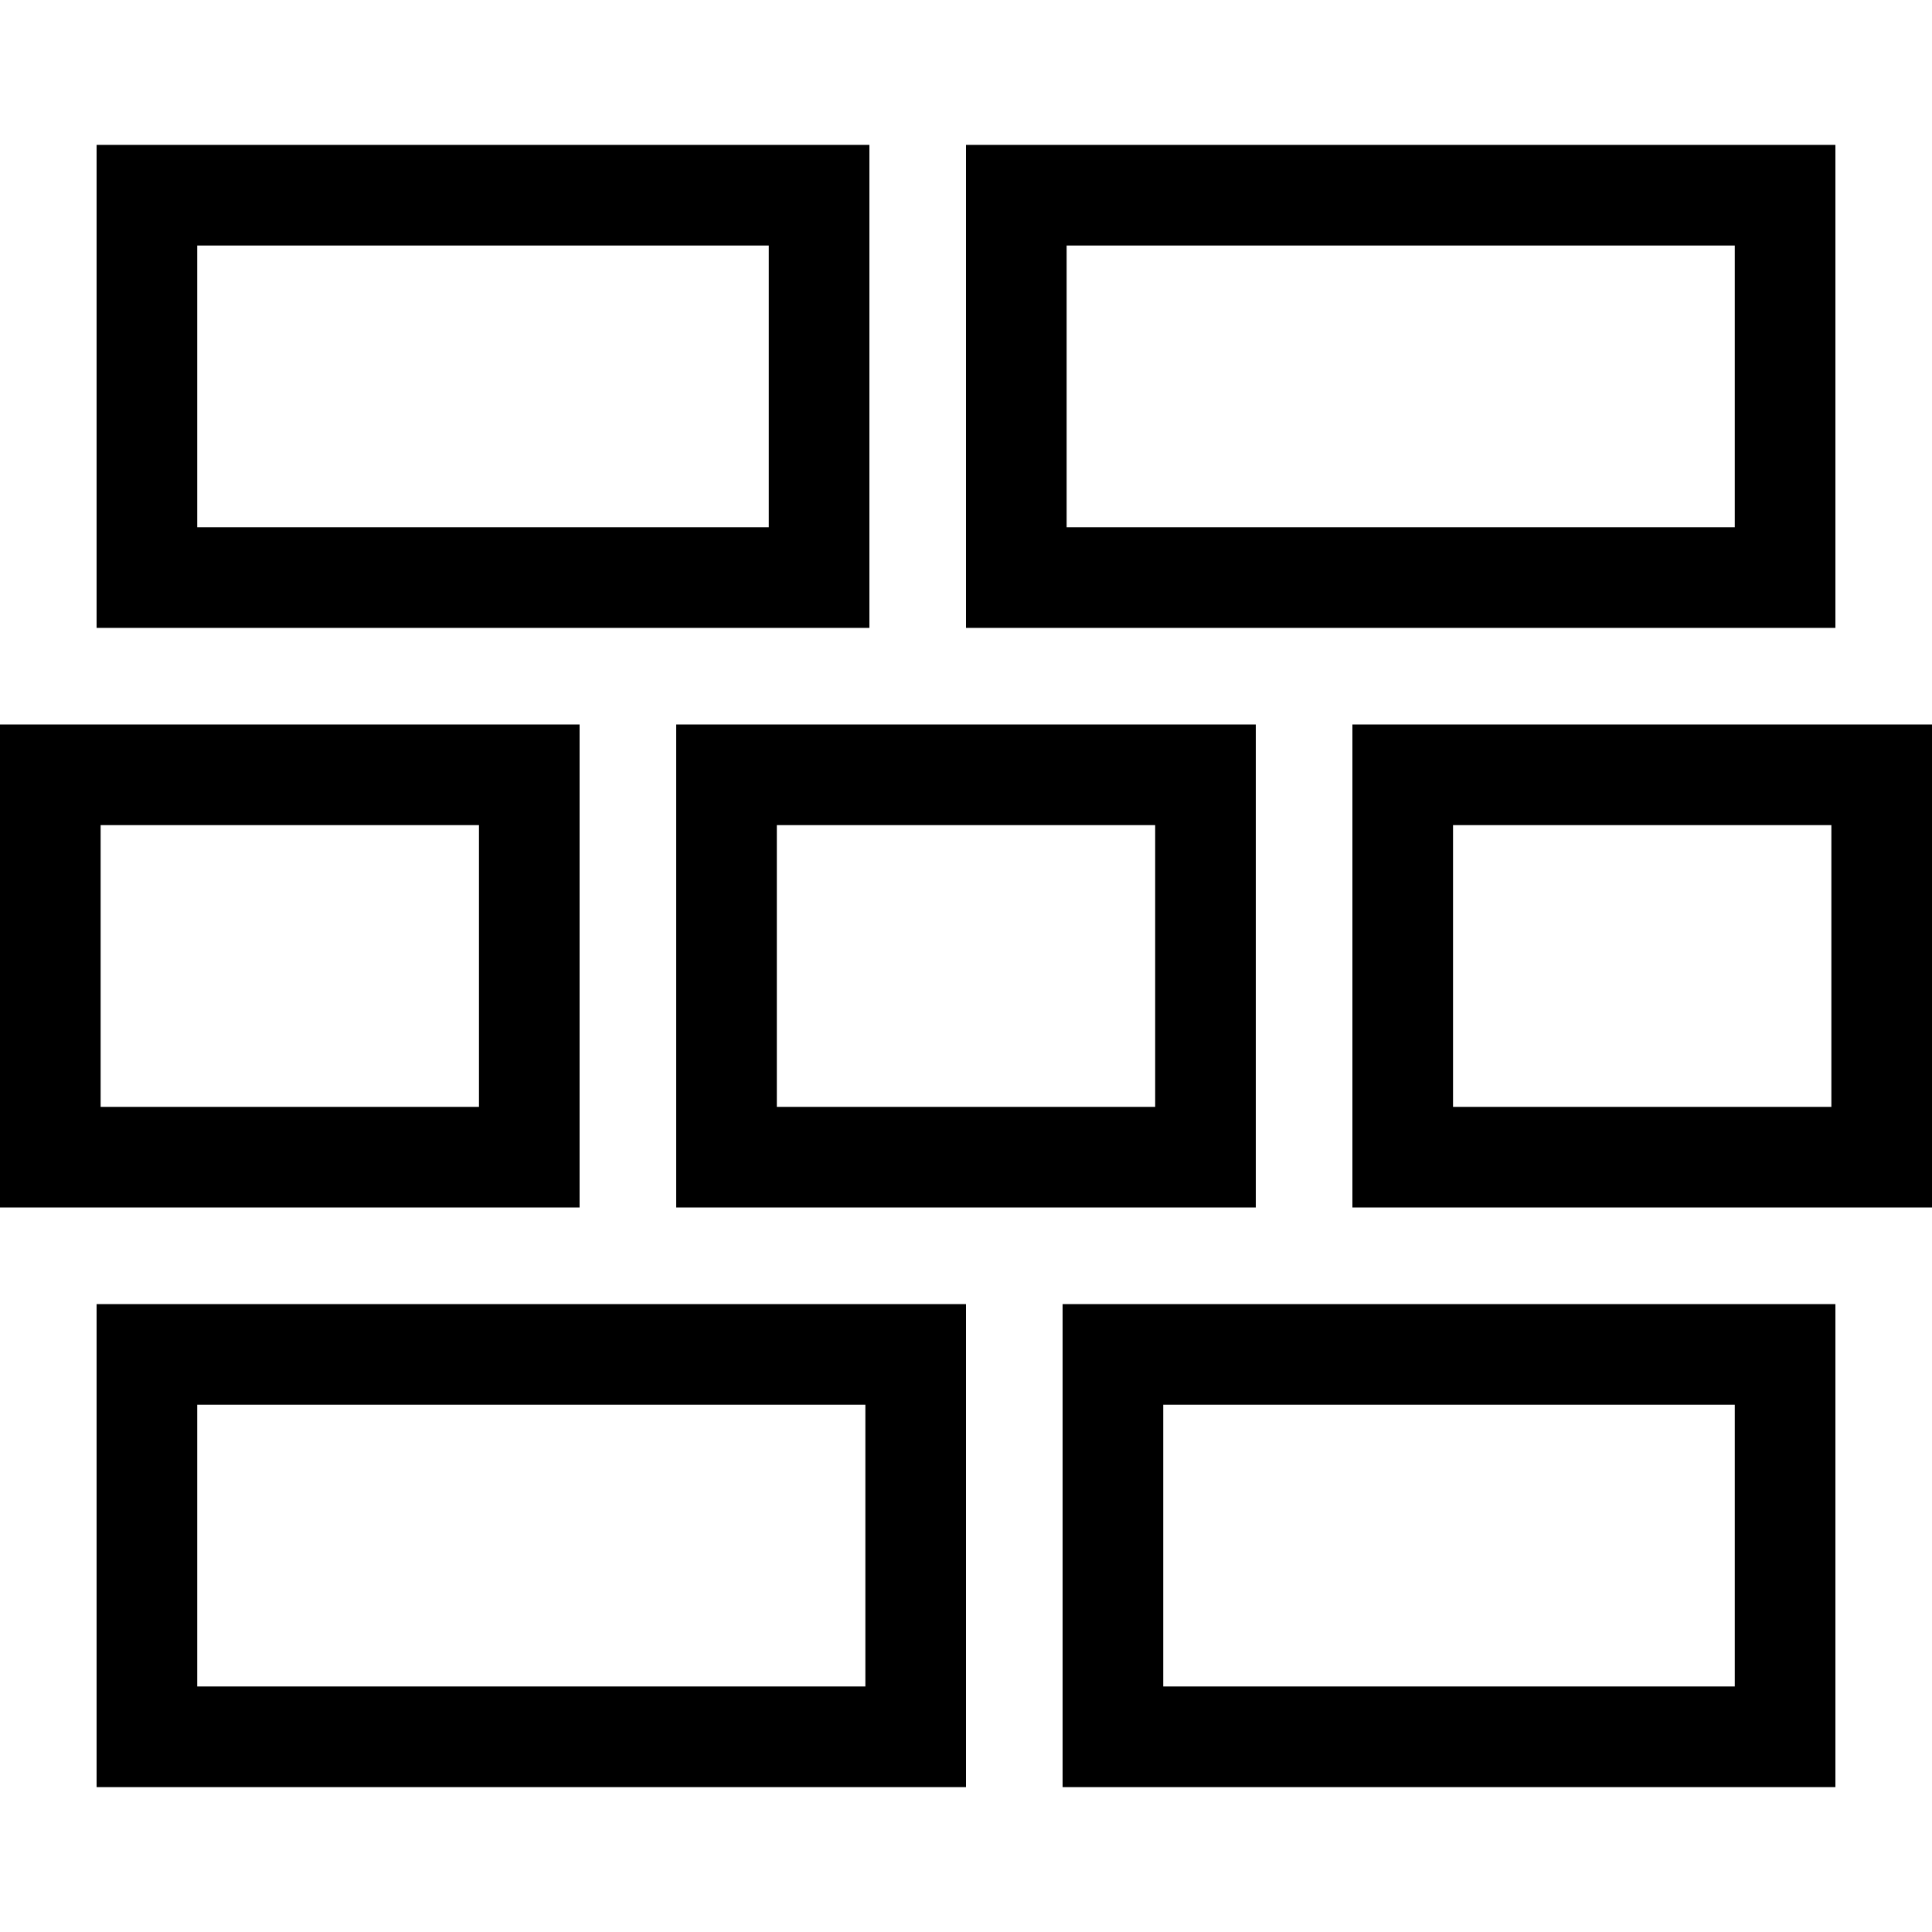 <svg enable-background="new 0 0 48 48" viewBox="0 0 48 48" xmlns="http://www.w3.org/2000/svg"><path d="m43.1 6.1v7h-16.6v-7zm-24 0v7h-14.2v-7zm26.4 14.4v7h-9.4v-7zm-16.8 0v7h-9.4v-7zm-16.8 0v7h-9.4v-7zm31.2 14.4v7h-14.2v-7zm-21.6 0v7h-16.6v-7zm24.1-31.3h-21.6v12h21.6zm-24 0h-19.2v12h19.2zm26.4 14.4h-14.4v12h14.4zm-16.8 0h-14.4v12h14.4zm-16.8 0h-14.4v12h14.4zm31.2 14.4h-19.2v12h19.2zm-21.6 0h-21.6v12h21.6z"/></svg>
